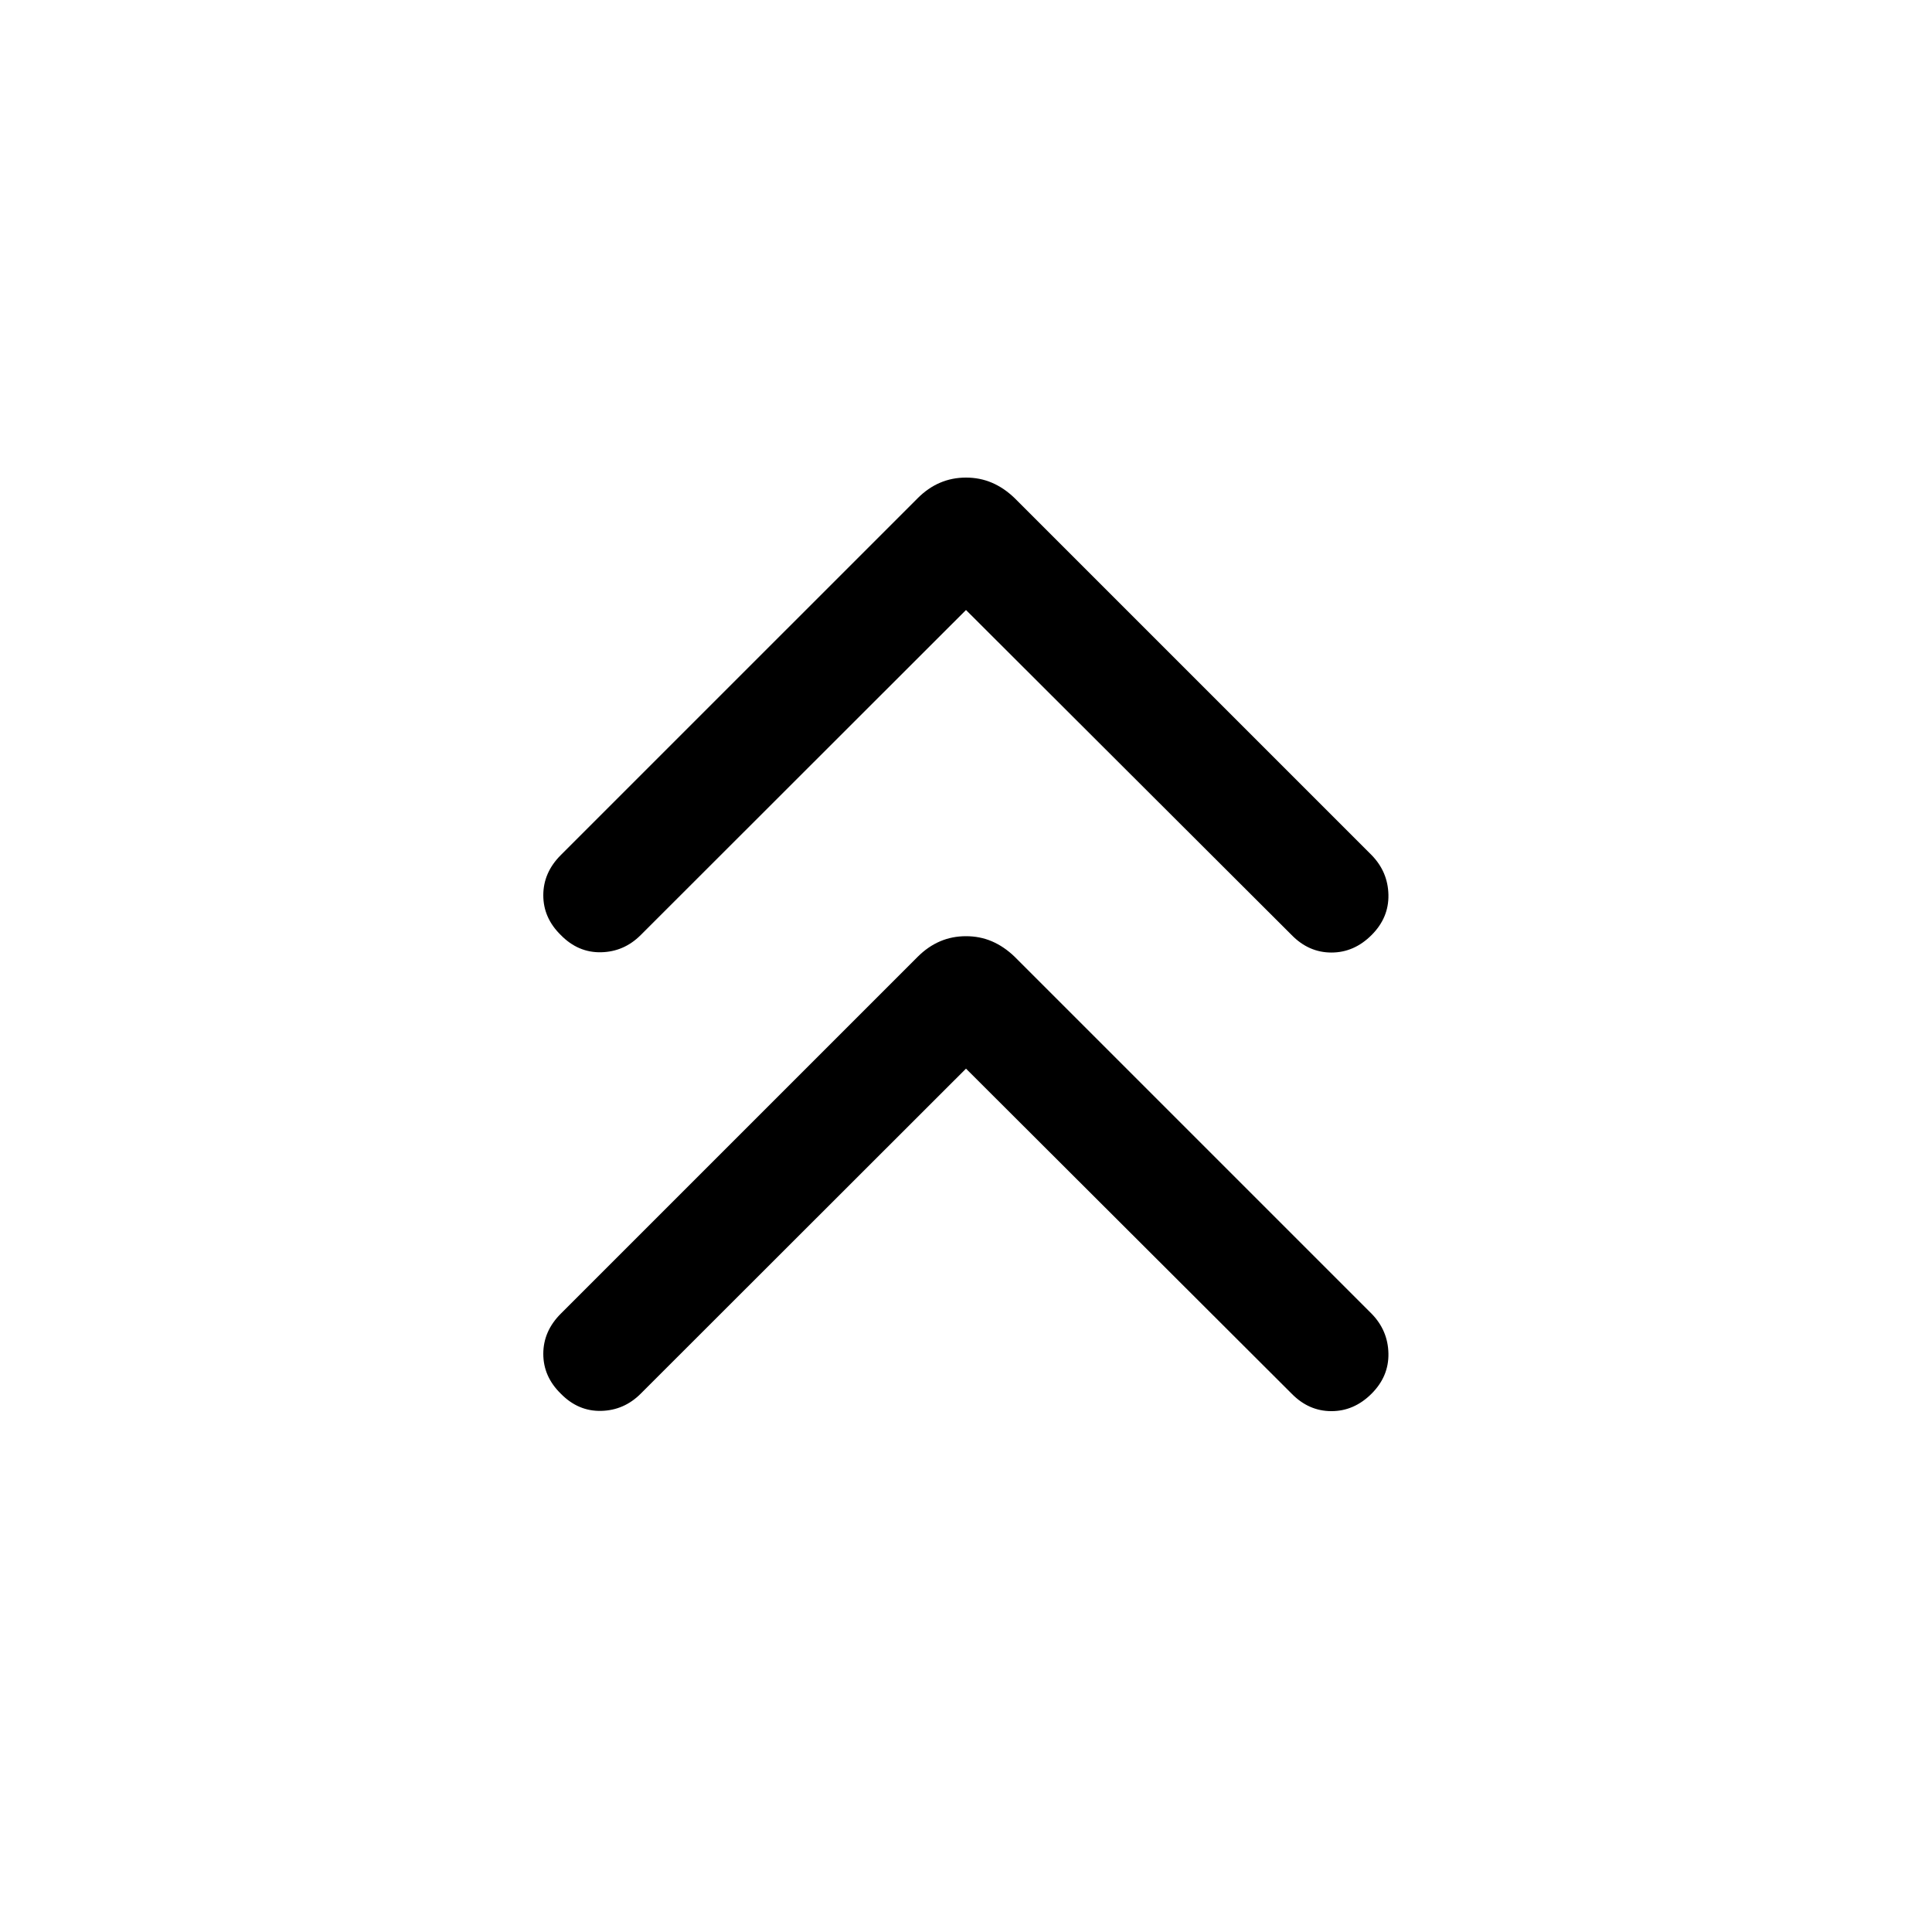 <svg xmlns="http://www.w3.org/2000/svg" height="24" viewBox="0 -960 960 960" width="24"><path d="M480-429 318.38-267.5q-8.3 8.31-19.71 8.56-11.4.25-20.02-8.56-8.69-8.5-8.69-19.77t8.69-19.96L456-484.58q5.12-5.11 11.1-7.67 5.98-2.56 12.9-2.56t12.9 2.56q5.98 2.56 11.29 7.67l177.35 177.35q8.11 8.31 8.36 19.71t-8.36 20.02q-8.69 8.69-19.96 8.69-11.27 0-19.77-8.69L480-429Zm0-227.89-161.62 161.5q-8.3 8.31-19.71 8.56-11.4.25-20.02-8.56-8.69-8.5-8.69-19.76 0-11.27 8.69-19.96L456-712.46q5.12-5.12 11.1-7.67 5.98-2.56 12.9-2.56t12.9 2.56q5.98 2.55 11.29 7.67l177.35 177.35q8.11 8.3 8.36 19.71.25 11.4-8.36 20.01-8.69 8.7-19.96 8.7-11.27 0-19.77-8.7L480-656.89Z"/></svg>